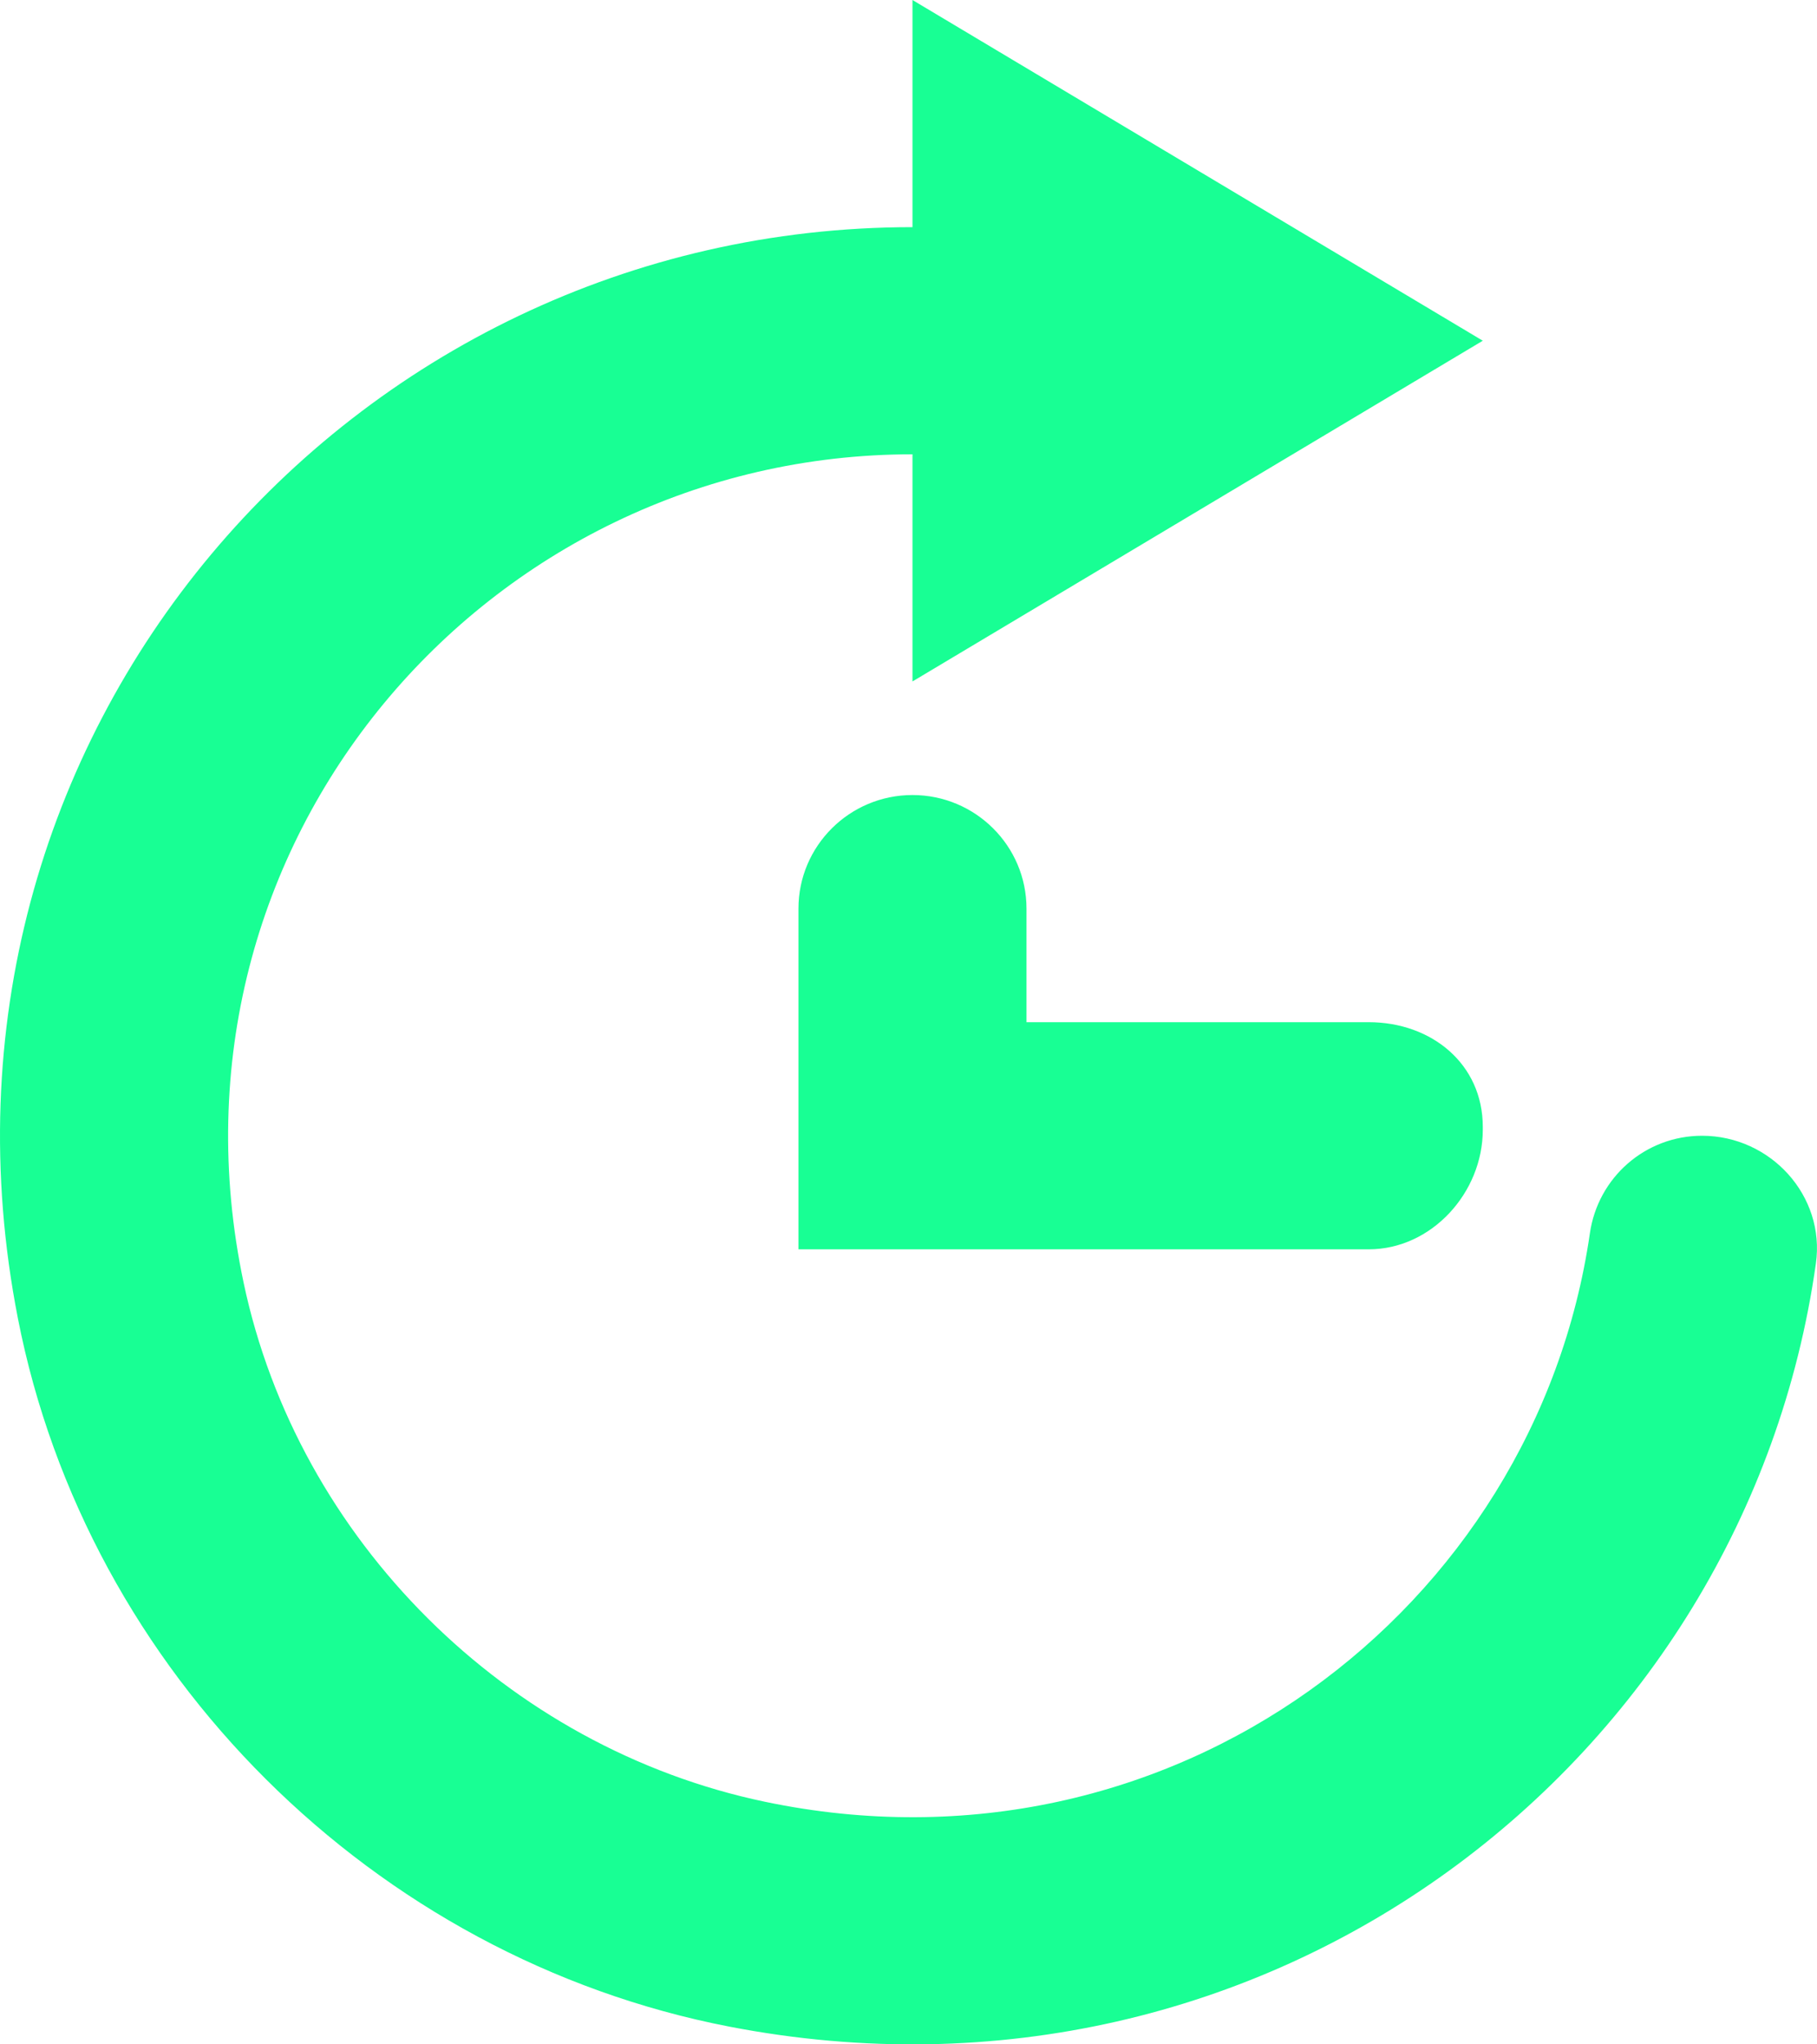 <?xml version="1.0" encoding="UTF-8" standalone="no"?>
<svg width="16px" height="18px" viewBox="0 0 16 18" version="1.1" xmlns="http://www.w3.org/2000/svg" xmlns:xlink="http://www.w3.org/1999/xlink">
    <!-- Generator: Sketch 3.8.1 (29687) - http://www.bohemiancoding.com/sketch -->
    <title>arrow_repeat [#238]</title>
    <desc>Created with Sketch.</desc>
    <defs></defs>
    <g id="Page-1" stroke="none" stroke-width="1" fill="none" fill-rule="evenodd">
        <g id="Dribbble-Dark-Preview" transform="translate(-222, -7080)" fill="#18FF94">
            <g id="icons" transform="translate(56, 160)">
                <path d="M174.035,6927 C173.481,6927 173.031,6927.448 173.031,6928 L173.031,6931 L178.052,6931 C178.607,6931 179.057,6930.5 179.057,6929.948 L179.057,6929.921 C179.057,6929.369 178.607,6929 178.052,6929 L175.039,6929 L175.039,6928 C175.039,6927.448 174.589,6927 174.035,6927 M180.988,6930 C180.488,6930 180.071,6930.367 180,6930.859 C179.521,6934.168 176.32,6936.614 172.736,6935.864 C170.462,6935.388 168.623,6933.557 168.145,6931.293 C167.329,6927.423 170.288,6924 174.035,6924 L174.035,6926 L179.057,6923 L174.035,6920 L174.035,6922 C169.07,6922 165.157,6926.483 166.157,6931.605 C166.765,6934.724 169.29,6937.238 172.423,6937.844 C177.17,6938.762 181.37,6935.516 181.99,6931.126 C182.075,6930.53 181.592,6930 180.988,6930" id="arrow_repeat-[#238]"></path>
            </g>
        </g>
    </g>
</svg>